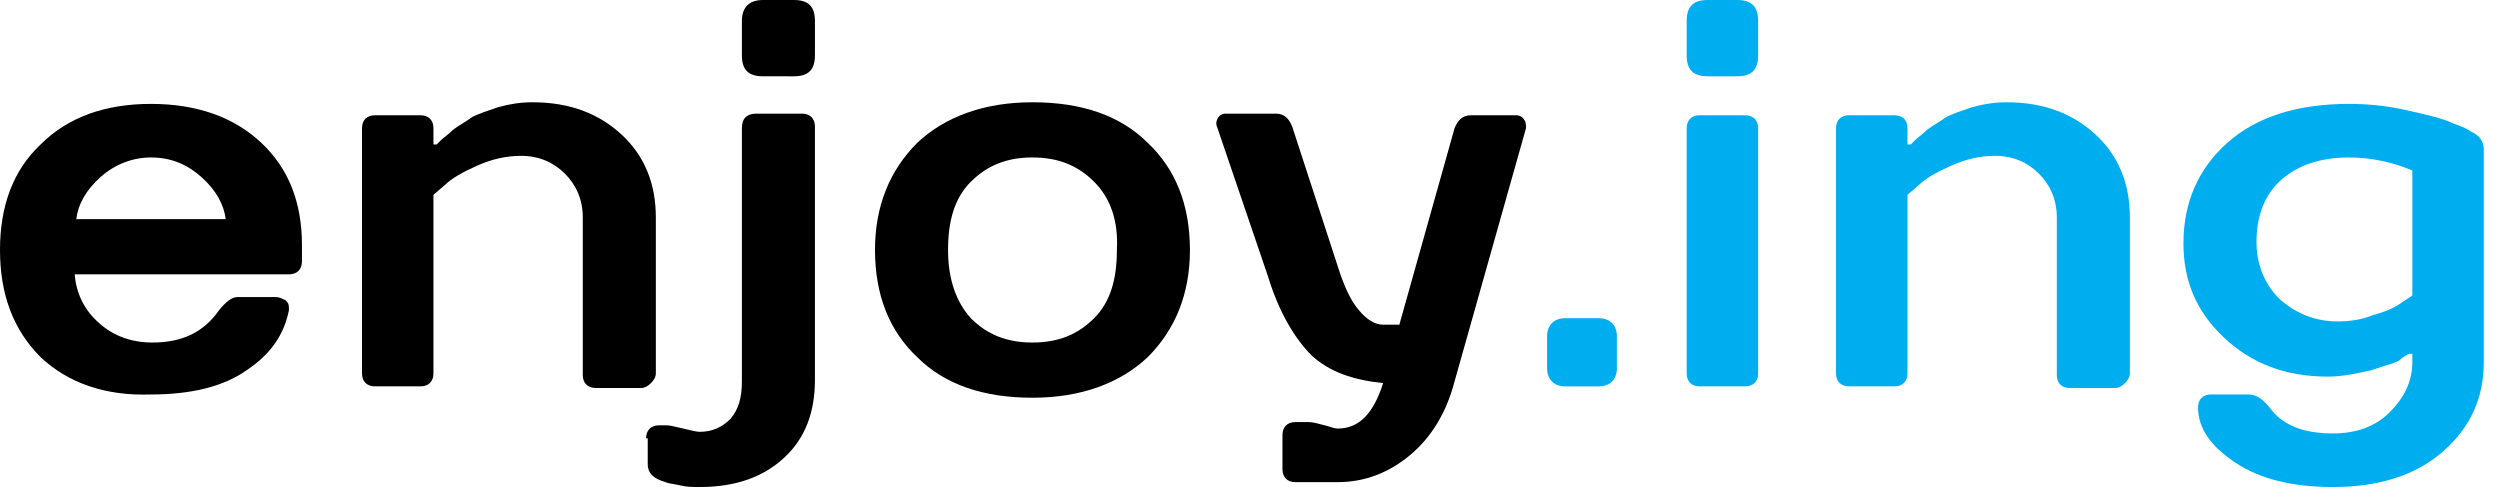 <?xml version="1.0" encoding="utf-8"?>
<!-- Generator: Adobe Illustrator 22.1.0, SVG Export Plug-In . SVG Version: 6.00 Build 0)  -->
<svg version="1.1" id="Layer_1" xmlns="http://www.w3.org/2000/svg" xmlns:xlink="http://www.w3.org/1999/xlink" x="0px" y="0px"
	 viewBox="0 0 154 30" style="enable-background:new 0 0 154 30;" xml:space="preserve">
<style type="text/css">
	.st0{fill:#00AEEF;}
</style>
<g>
	<path d="M2.5,22C0.8,20.3,0,18.1,0,15.4c0-2.7,0.8-4.9,2.5-6.5c1.7-1.7,4-2.5,6.8-2.5c2.8,0,5.1,0.8,6.8,2.4
		c1.7,1.6,2.5,3.7,2.5,6.3v1c0,0.5-0.3,0.8-0.8,0.8H4.6c0.1,1.2,0.6,2.2,1.5,3c0.9,0.8,2,1.2,3.3,1.2c1.9,0,3.2-0.7,4.1-2
		c0.4-0.5,0.8-0.8,1.1-0.8H17c0.2,0,0.4,0.1,0.6,0.2c0.2,0.2,0.2,0.3,0.2,0.6c-0.3,1.5-1.1,2.7-2.6,3.7c-1.4,1-3.4,1.5-5.9,1.5
		C6.5,24.4,4.2,23.6,2.5,22z M6.2,10.9c-0.9,0.8-1.4,1.7-1.5,2.6h9.2c-0.1-0.9-0.6-1.8-1.5-2.6c-0.9-0.8-1.9-1.2-3.1-1.2
		C8.2,9.7,7.1,10.1,6.2,10.9z"/>
	<path d="M35.9,13.4c0-1.1-0.4-2-1.1-2.7c-0.7-0.7-1.6-1.1-2.7-1.1c-0.9,0-1.8,0.2-2.7,0.6c-0.9,0.4-1.6,0.8-2,1.2l-0.7,0.6V23
		c0,0.5-0.3,0.8-0.8,0.8h-2.8c-0.5,0-0.8-0.3-0.8-0.8V7.9c0-0.5,0.3-0.8,0.8-0.8h2.8c0.5,0,0.8,0.3,0.8,0.8v1h0.2l0.3-0.3
		c0.1-0.1,0.4-0.3,0.7-0.6c0.4-0.3,0.8-0.5,1.2-0.8c0.4-0.2,1-0.4,1.6-0.6c0.7-0.2,1.4-0.3,2.1-0.3c2.3,0,4.1,0.7,5.5,2
		c1.4,1.3,2.1,3,2.1,5.1V23c0,0.2-0.1,0.4-0.3,0.6c-0.2,0.2-0.4,0.3-0.6,0.3h-2.8c-0.5,0-0.8-0.3-0.8-0.8V13.4z"/>
	<path d="M39.8,27c0-0.5,0.3-0.8,0.8-0.8h0.5c0.2,0,0.5,0.1,1,0.2c0.4,0.1,0.8,0.2,1,0.2c0.8,0,1.4-0.3,1.9-0.8
		c0.5-0.6,0.7-1.3,0.7-2.3V7.9C45.7,7.3,46,7,46.6,7h2.8c0.5,0,0.8,0.3,0.8,0.8v15.6c0,2-0.6,3.6-1.9,4.8c-1.3,1.2-3,1.8-5.2,1.8
		c-0.4,0-0.8,0-1.2-0.1c-0.4-0.1-0.7-0.1-0.9-0.2l-0.3-0.1c-0.5-0.2-0.8-0.5-0.8-1V27z M48.9,0c0.9,0,1.3,0.4,1.3,1.3v2.1
		c0,0.9-0.4,1.3-1.3,1.3H47c-0.9,0-1.3-0.4-1.3-1.3V1.3C45.7,0.4,46.2,0,47,0H48.9z"/>
	<path d="M70.7,22c-1.7,1.6-4.1,2.5-7.1,2.5c-3,0-5.4-0.8-7.1-2.5c-1.7-1.6-2.6-3.8-2.6-6.6c0-2.7,0.9-4.9,2.6-6.6
		c1.7-1.6,4.1-2.5,7.1-2.5c3,0,5.4,0.8,7.1,2.5c1.7,1.6,2.6,3.8,2.6,6.6C73.3,18.1,72.4,20.3,70.7,22z M67.4,11.2
		c-1-1-2.2-1.5-3.8-1.5s-2.8,0.5-3.8,1.5c-1,1-1.4,2.4-1.4,4.2c0,1.8,0.5,3.2,1.4,4.2c1,1,2.2,1.5,3.8,1.5s2.8-0.5,3.8-1.5
		c1-1,1.4-2.4,1.4-4.2C68.9,13.6,68.4,12.2,67.4,11.2z"/>
	<path d="M80.8,21.9c-1-1-2-2.6-2.7-4.9L75,7.9c-0.1-0.2-0.1-0.4,0-0.6C75.1,7.1,75.3,7,75.5,7h3.1c0.5,0,0.8,0.3,1,0.8l3,9.2
		c0.3,0.8,0.6,1.5,1.1,2.1c0.5,0.6,1,0.9,1.5,0.9h1l3.4-12.1c0.2-0.5,0.5-0.8,1-0.8h2.8c0.2,0,0.4,0.1,0.5,0.3C94,7.5,94,7.7,94,7.9
		l-4.4,15.6c-0.5,1.9-1.4,3.4-2.7,4.5c-1.3,1.1-2.8,1.7-4.5,1.7h-2.6c-0.5,0-0.8-0.3-0.8-0.8v-2.1c0-0.5,0.3-0.8,0.8-0.8h0.8
		c0.3,0,0.6,0.1,1,0.2c0.4,0.1,0.6,0.2,0.8,0.2c1.3,0,2.2-0.9,2.8-2.8C83.3,23.4,81.9,22.9,80.8,21.9z"/>
	<path class="st0" d="M95.3,20.7c0-0.3,0.1-0.6,0.3-0.8c0.2-0.2,0.5-0.3,0.8-0.3h2.1c0.3,0,0.6,0.1,0.8,0.3c0.2,0.2,0.3,0.5,0.3,0.8
		v2c0,0.3-0.1,0.6-0.3,0.8c-0.2,0.2-0.5,0.3-0.8,0.3h-2.1c-0.3,0-0.6-0.1-0.8-0.3c-0.2-0.2-0.3-0.5-0.3-0.8V20.7z"/>
	<path class="st0" d="M107,0c0.9,0,1.3,0.4,1.3,1.3v2.1c0,0.9-0.4,1.3-1.3,1.3h-1.8c-0.9,0-1.3-0.4-1.3-1.3V1.3
		c0-0.9,0.4-1.3,1.3-1.3H107z M108.3,23c0,0.5-0.3,0.8-0.8,0.8h-2.8c-0.5,0-0.8-0.3-0.8-0.8V7.9c0-0.5,0.3-0.8,0.8-0.8h2.8
		c0.5,0,0.8,0.3,0.8,0.8V23z"/>
	<path class="st0" d="M126.7,13.4c0-1.1-0.4-2-1.1-2.7c-0.7-0.7-1.6-1.1-2.7-1.1c-0.9,0-1.8,0.2-2.7,0.6c-0.9,0.4-1.6,0.8-2,1.2
		l-0.7,0.6V23c0,0.5-0.3,0.8-0.8,0.8h-2.8c-0.5,0-0.8-0.3-0.8-0.8V7.9c0-0.5,0.3-0.8,0.8-0.8h2.8c0.5,0,0.8,0.3,0.8,0.8v1h0.2
		l0.3-0.3c0.1-0.1,0.4-0.3,0.7-0.6c0.4-0.3,0.8-0.5,1.2-0.8c0.4-0.2,1-0.4,1.6-0.6c0.7-0.2,1.4-0.3,2.1-0.3c2.3,0,4.1,0.7,5.5,2
		c1.4,1.3,2.1,3,2.1,5.1V23c0,0.2-0.1,0.4-0.3,0.6c-0.2,0.2-0.4,0.3-0.6,0.3h-2.8c-0.5,0-0.8-0.3-0.8-0.8V13.4z"/>
	<path class="st0" d="M153,22.3c0,2.2-0.8,4-2.5,5.5c-1.7,1.5-4,2.2-6.8,2.2c-2.5,0-4.5-0.5-6-1.5c-1.5-1-2.3-2.1-2.3-3.4
		c0-0.5,0.3-0.8,0.8-0.8h2.3c0.5,0,0.9,0.3,1.3,0.8c0.8,1.1,2.1,1.6,3.9,1.6c1.4,0,2.6-0.4,3.5-1.3c0.9-0.9,1.4-1.9,1.4-3.1v-0.5
		h-0.2c-0.2,0.1-0.4,0.2-0.6,0.4c-0.3,0.2-0.9,0.3-1.7,0.6c-0.9,0.2-1.8,0.4-2.7,0.4c-2.6,0-4.7-0.8-6.4-2.4
		c-1.7-1.6-2.5-3.5-2.5-5.8c0-2.5,0.9-4.6,2.7-6.2c1.8-1.6,4.3-2.4,7.5-2.4c1.1,0,2.3,0.1,3.6,0.4c1.3,0.3,2.2,0.5,2.8,0.8
		c0.6,0.2,1,0.4,1.1,0.5c0.5,0.2,0.8,0.6,0.8,1.1V22.3z M148.6,10.5c-1.2-0.5-2.5-0.8-3.9-0.8c-1.8,0-3.2,0.5-4.2,1.4
		s-1.5,2.2-1.5,3.8c0,1.4,0.5,2.6,1.4,3.5c1,0.9,2.2,1.4,3.6,1.4c0.7,0,1.5-0.1,2.2-0.4c0.8-0.2,1.4-0.5,1.8-0.8l0.6-0.4V10.5z"/>
</g>
</svg>
